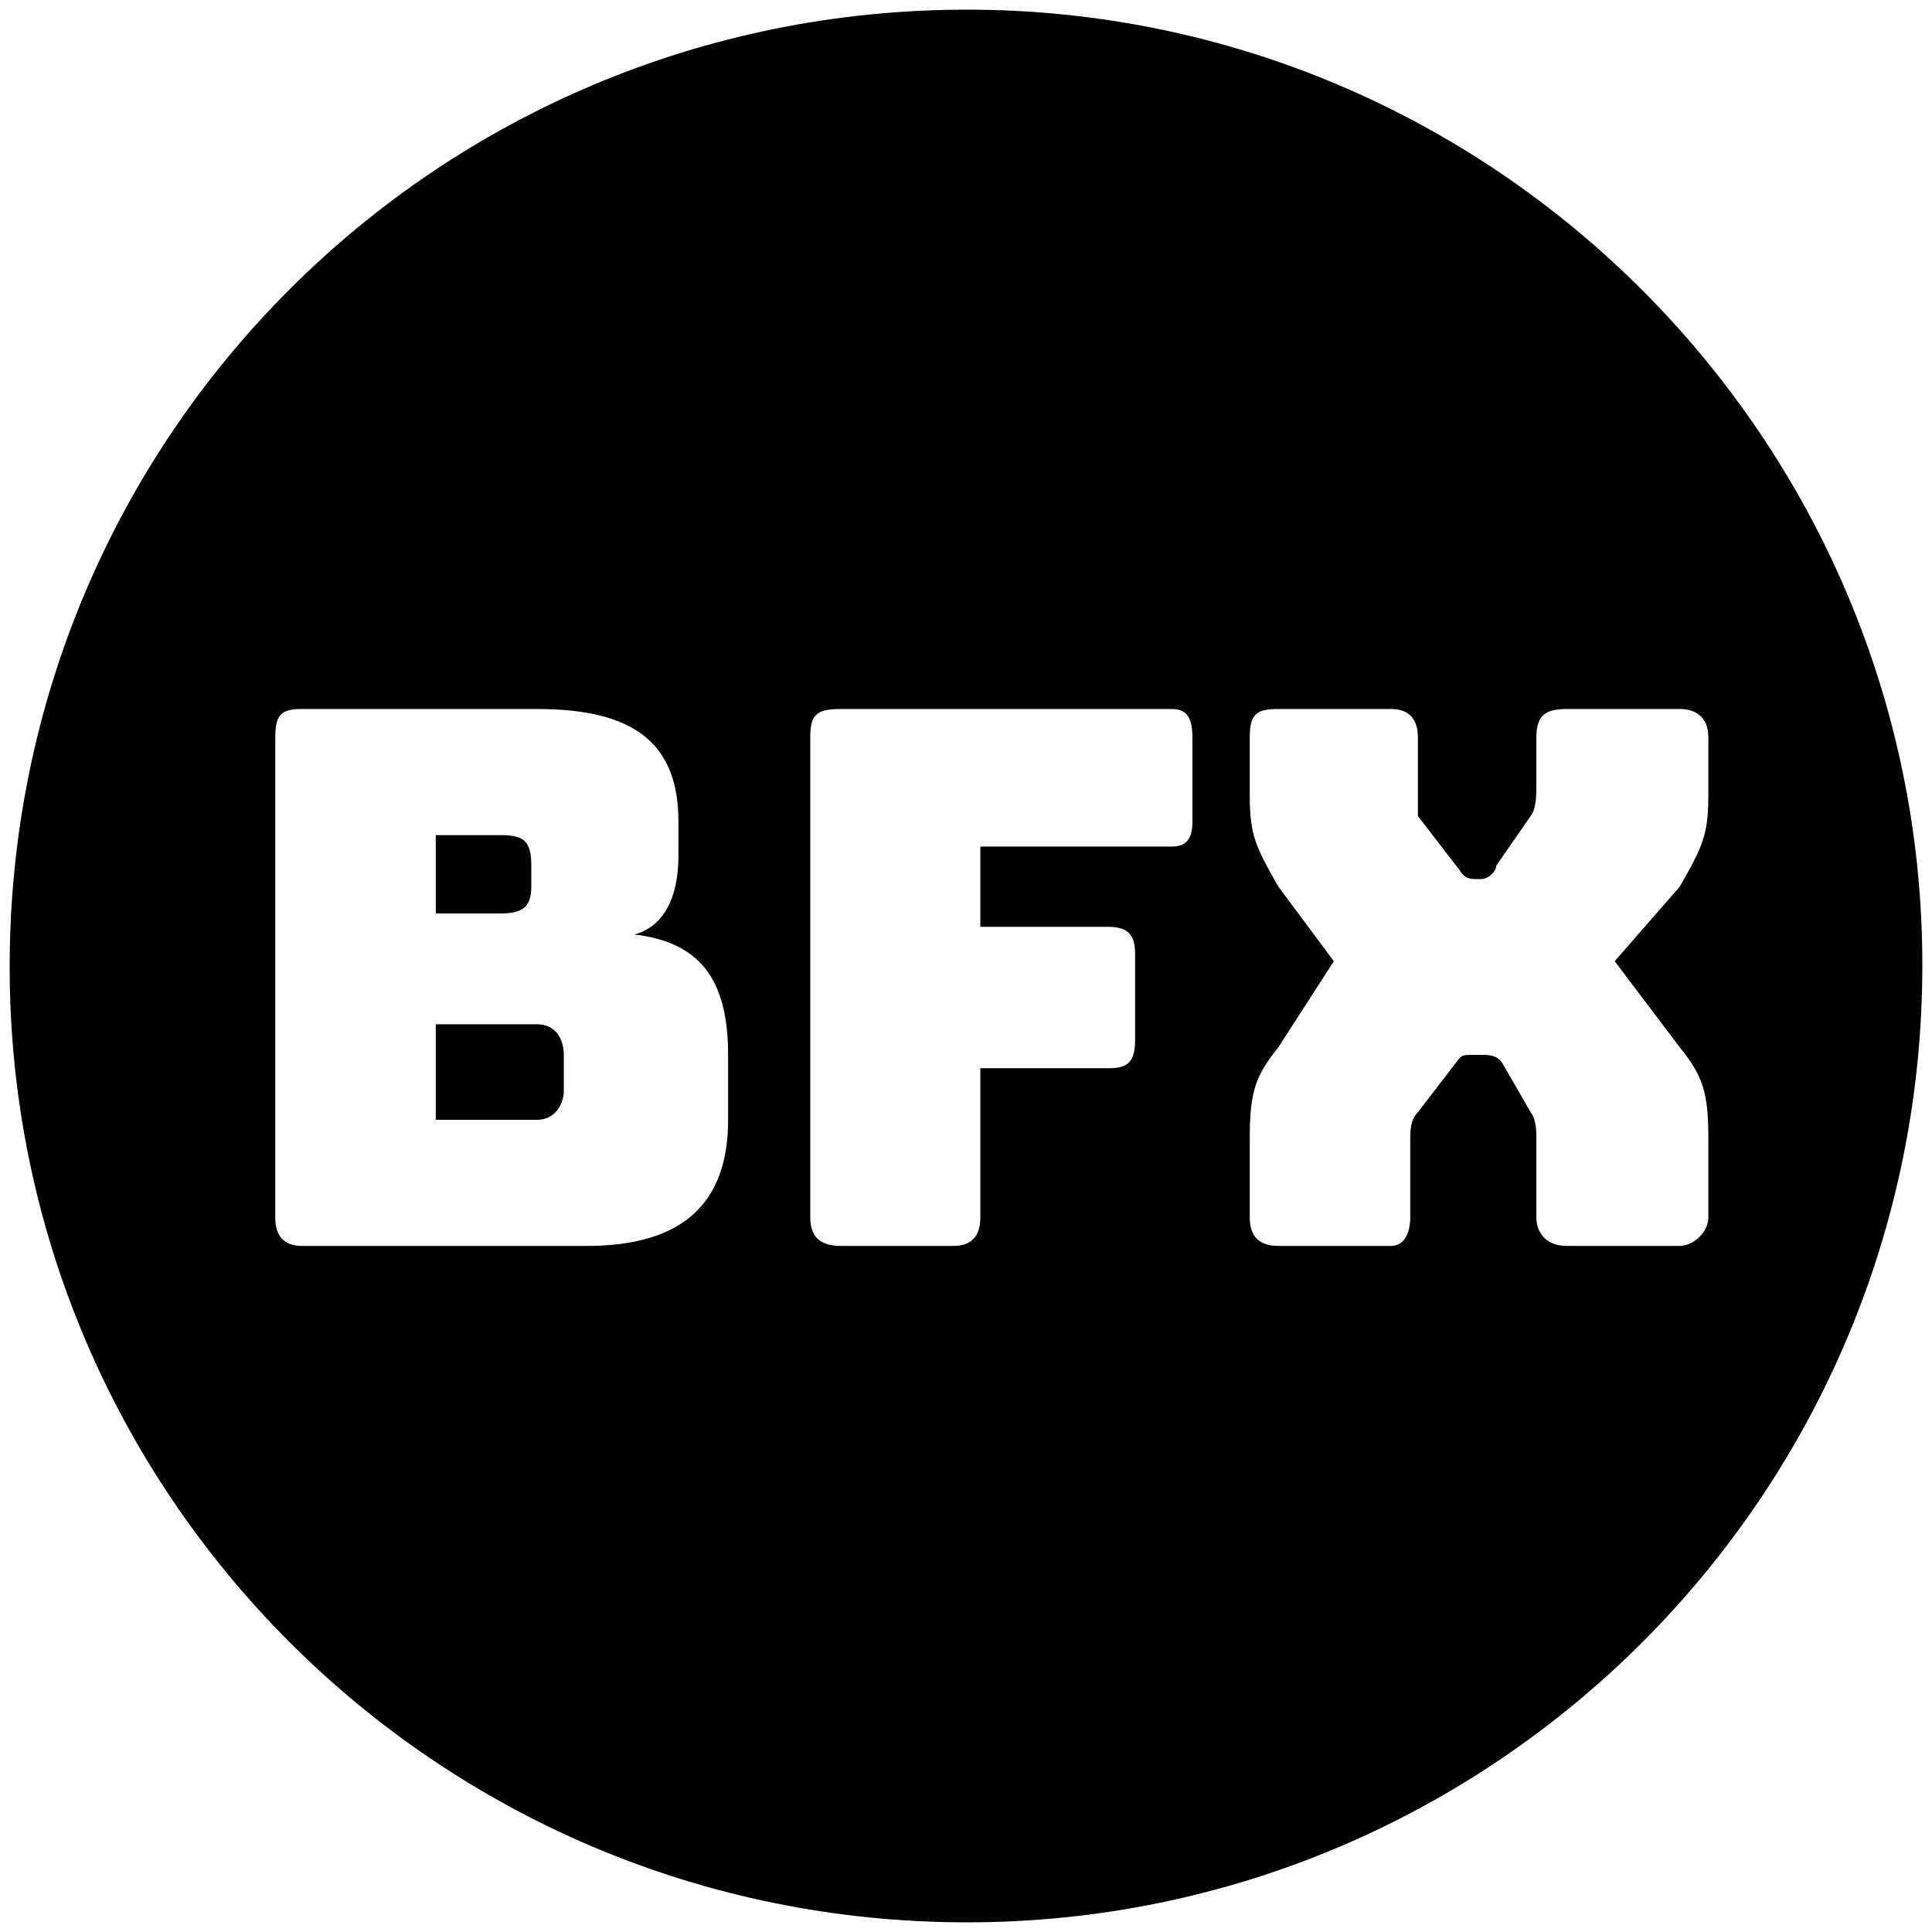<svg xmlns="http://www.w3.org/2000/svg" width="1000" height="1000">
  <path d="M5 500.496c0 271.98 220.55 494.507 495.496 494.507 271.98 0 494.507-220.55 494.507-495.496C995.003 227.528 773.464 5 500.496 5 226.54 5 5 225.55 5 500.496zm137.473 129.561V381.814c0-11.868 2.967-14.835 13.846-14.835h121.649c50.44 0 73.187 17.802 73.187 58.352v17.802c0 21.759-7.912 36.594-22.747 40.55 32.637 3.956 48.461 21.758 48.461 62.308v33.626c0 42.528-22.747 65.275-73.187 65.275H156.32c-10.879 0-13.846-6.923-13.846-14.835zm83.077-50.44h52.418c9.89 0 13.846-8.9 13.846-14.835v-18.791c0-7.912-3.956-15.824-13.846-15.824H225.55zm0-106.813h33.627c11.868 0 15.824-3.956 15.824-13.846v-10.88c0-12.857-3.956-15.824-15.824-15.824H225.55zm193.847 157.253V381.814c0-11.868 2.967-14.835 15.824-14.835h171.1c6.923 0 10.879 2.967 10.879 14.835v43.517c0 9.89-3.956 12.857-10.88 12.857h-98.9v41.539h66.263c9.89 0 13.846 3.956 13.846 13.846v44.506c0 11.868-3.956 14.835-13.846 14.835H507.42v77.143c0 7.912-2.967 14.835-13.846 14.835h-58.352c-12.857 0-15.824-6.923-15.824-14.835zm227.473 0v-40.55c0-24.725 2.967-32.637 14.836-47.472l28.68-44.506-28.68-38.571c-11.869-20.77-14.836-26.704-14.836-47.473v-29.67c0-11.869 2.967-14.836 14.836-14.836h58.351c6.923 0 13.847 2.967 13.847 14.835v40.55l19.78 25.714c2.967 2.967 2.967 6.923 9.89 6.923h2.967c3.956 0 7.912-3.956 7.912-6.923l17.802-25.714c2.967-3.956 2.967-10.88 2.967-15.824v-24.726c0-11.868 4.946-14.835 15.825-14.835h58.352c6.923 0 14.835 2.967 14.835 14.835v29.67c0 20.77-2.967 26.704-14.835 47.474l-33.627 38.571 33.627 44.506c11.868 14.835 14.835 22.747 14.835 47.472v40.55c0 7.912-7.912 14.835-14.835 14.835h-58.352c-10.88 0-15.825-6.923-15.825-14.835v-40.55c0-3.956 0-9.89-2.967-13.846l-14.835-25.714c-2.967-3.956-6.923-3.956-10.879-3.956h-2.967c-6.923 0-6.923 0-9.89 3.956l-19.78 25.714c-3.957 3.956-3.957 9.89-3.957 13.846v40.55c0 7.912-2.967 14.835-9.89 14.835h-58.351c-11.869 0-14.836-6.923-14.836-14.835z" style="fill:#000;fill-opacity:1;fill-rule:nonzero;stroke:none;"/>
</svg>
